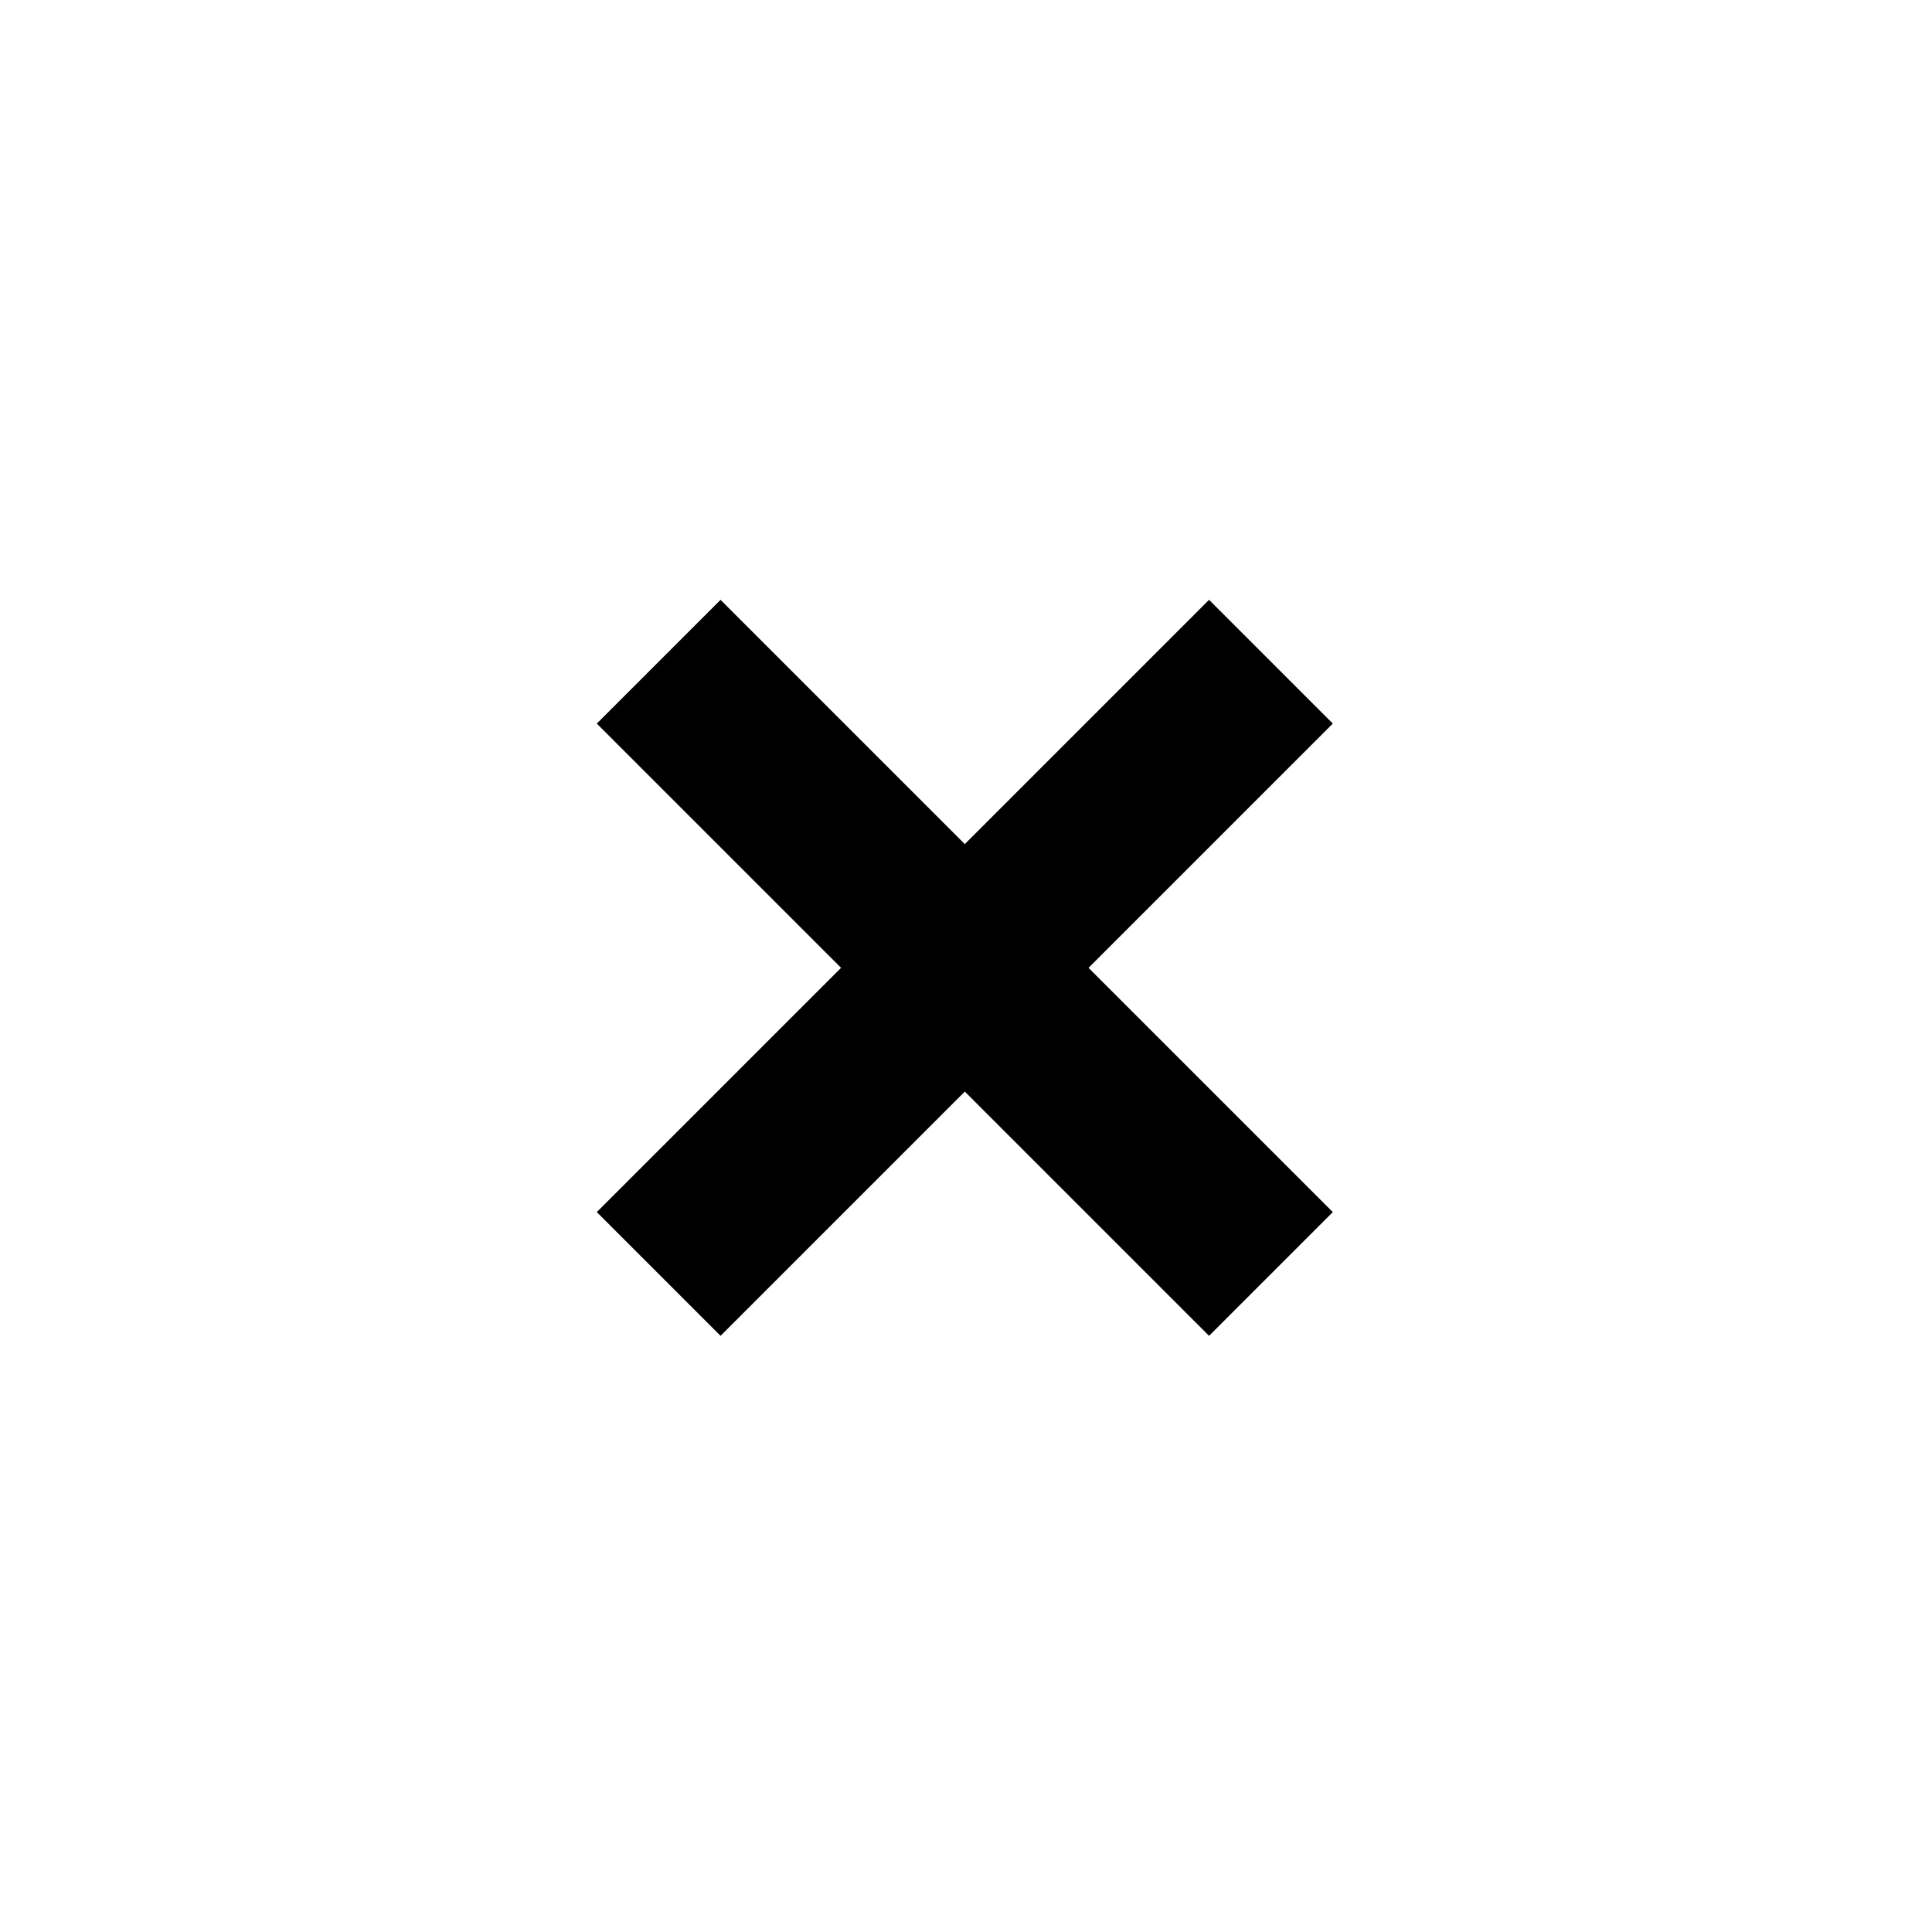 <?xml version="1.0" encoding="utf-8"?>
<svg x="0" y="0" width="21px" height="21px" viewBox="0 0 21 21" preserveAspectRatio="none" xmlns="http://www.w3.org/2000/svg">
  <g transform="translate(0,700)"/>
  <g transform="translate(0,673)">
    <g id="Page-1" style="fill-rule: evenodd; fill: none;">
      <g id="Artboard-3">
        <g id="Oval-26-+-ic_link_24px-3" transform="translate(3 3)">
          <g id="ic_link_24px-3">
            <rect width="18" height="18" id="Rectangle-path"/>
          </g>
        </g>
      </g>
    </g>
  </g>
  <g transform="translate(0,799)">
    <path d="m0 0h24v24h-24z" style="fill: none;"/>
  </g>
  <g transform="matrix(1, 0, 0, 1, -0.013, 0.02)">
    <path d="M 14.5 7.845 L 13.155 6.5 L 10.5 9.155 L 7.845 6.5 L 6.5 7.845 L 9.155 10.5 L 6.5 13.155 L 7.845 14.5 L 10.5 11.845 L 13.155 14.5 L 14.5 13.155 L 11.845 10.5 Z"/>
    <rect width="21" height="21" style="opacity: 0; fill: rgb(67, 135, 253);"/>
  </g>
</svg>